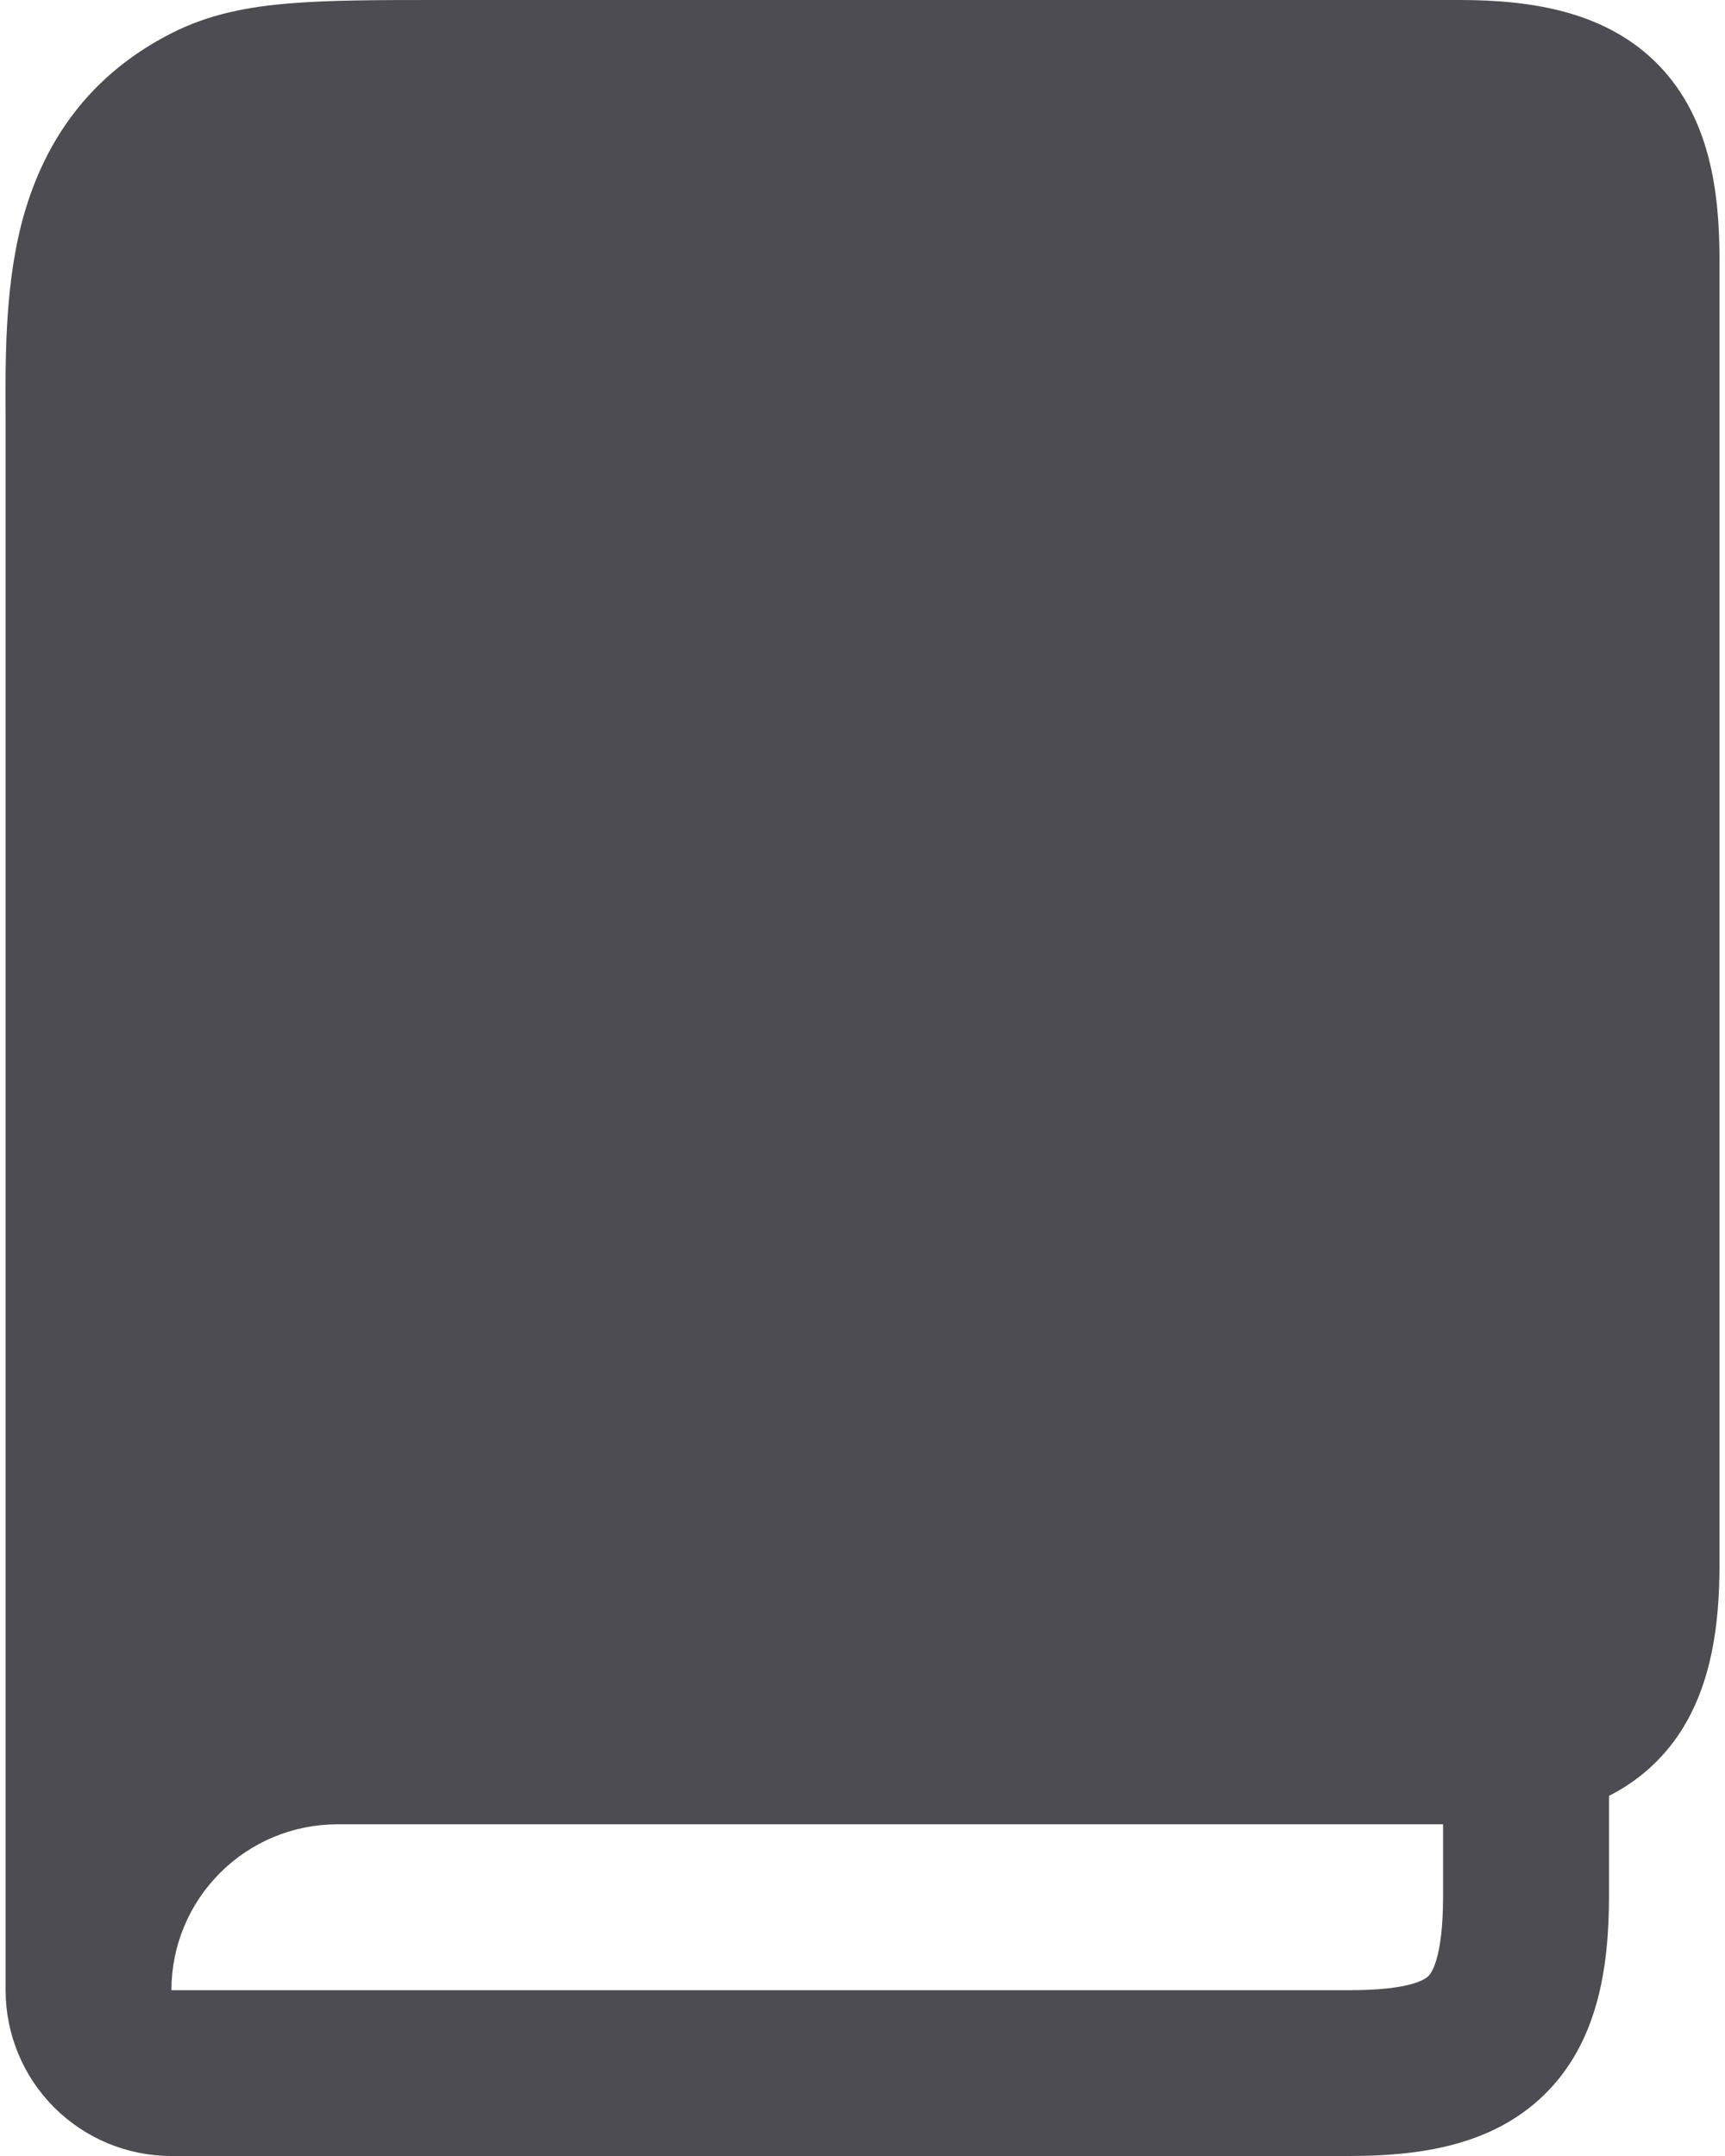 <svg width="16" height="20" viewBox="0 0 16 20" fill="none" xmlns="http://www.w3.org/2000/svg">
<path d="M4.072 0H13.539C14.223 0 14.909 0.112 15.388 0.608C15.86 1.098 15.949 1.777 15.949 2.41V14.513C15.949 15.07 15.875 15.617 15.59 16.061C15.426 16.316 15.195 16.523 14.924 16.659V17.59C14.924 18.273 14.813 18.959 14.317 19.438C13.827 19.912 13.148 20 12.515 20H1.59C1.182 20 0.791 19.838 0.502 19.549C0.214 19.261 0.052 18.87 0.052 18.462V3.864C0.049 3.353 0.046 2.715 0.185 2.133C0.356 1.424 0.751 0.735 1.591 0.308C1.938 0.131 2.303 0.062 2.693 0.031C3.067 -2.86561e-08 3.523 0 4.072 0ZM1.59 18.462H12.515C13.076 18.462 13.216 18.363 13.248 18.332C13.273 18.308 13.385 18.173 13.385 17.59V16.923H3.129C2.721 16.923 2.329 17.085 2.041 17.374C1.752 17.662 1.59 18.053 1.59 18.462Z" fill="#4C4C52"/>
</svg>
